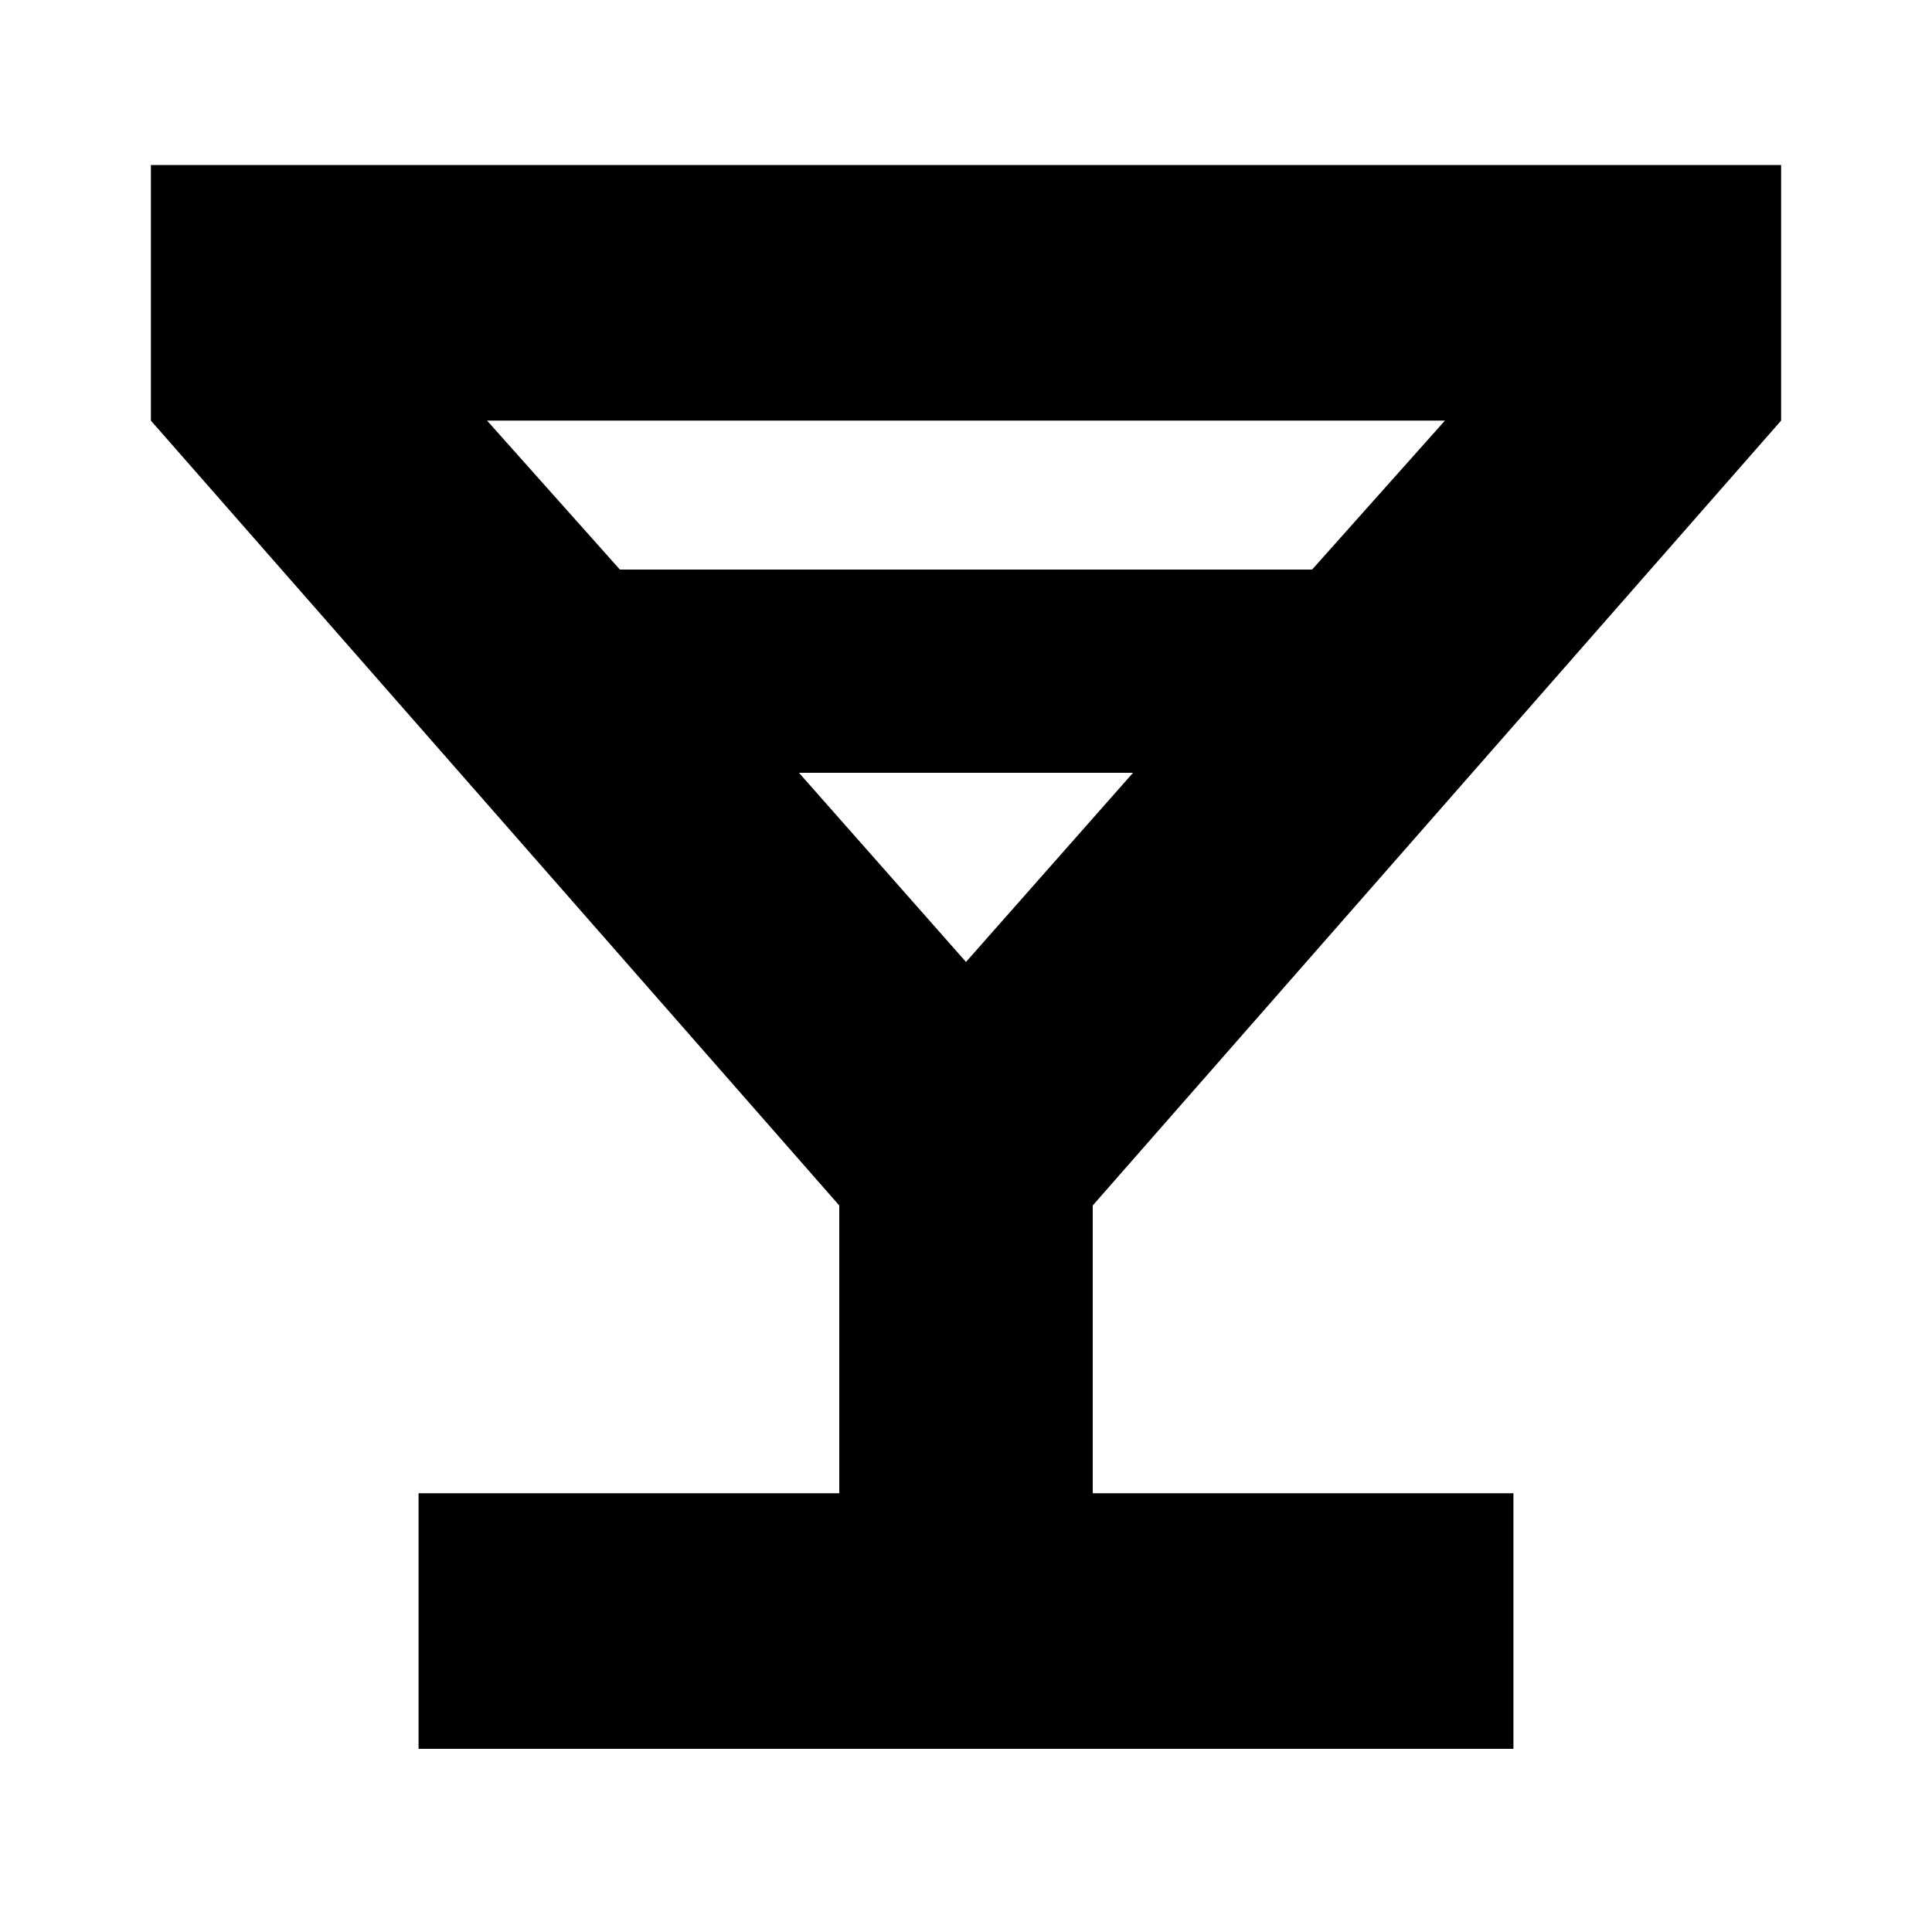<svg xmlns="http://www.w3.org/2000/svg" height="20" width="20"><path d="M4.333 18.104V15.458H8.688V12.479L1.562 4.354V1.708H18.438V4.354L11.312 12.479V15.458H15.667V18.104ZM6.417 5.896H13.583L14.958 4.354H5.042ZM10 9.958 11.729 8H8.271ZM10 9.958Z"/></svg>